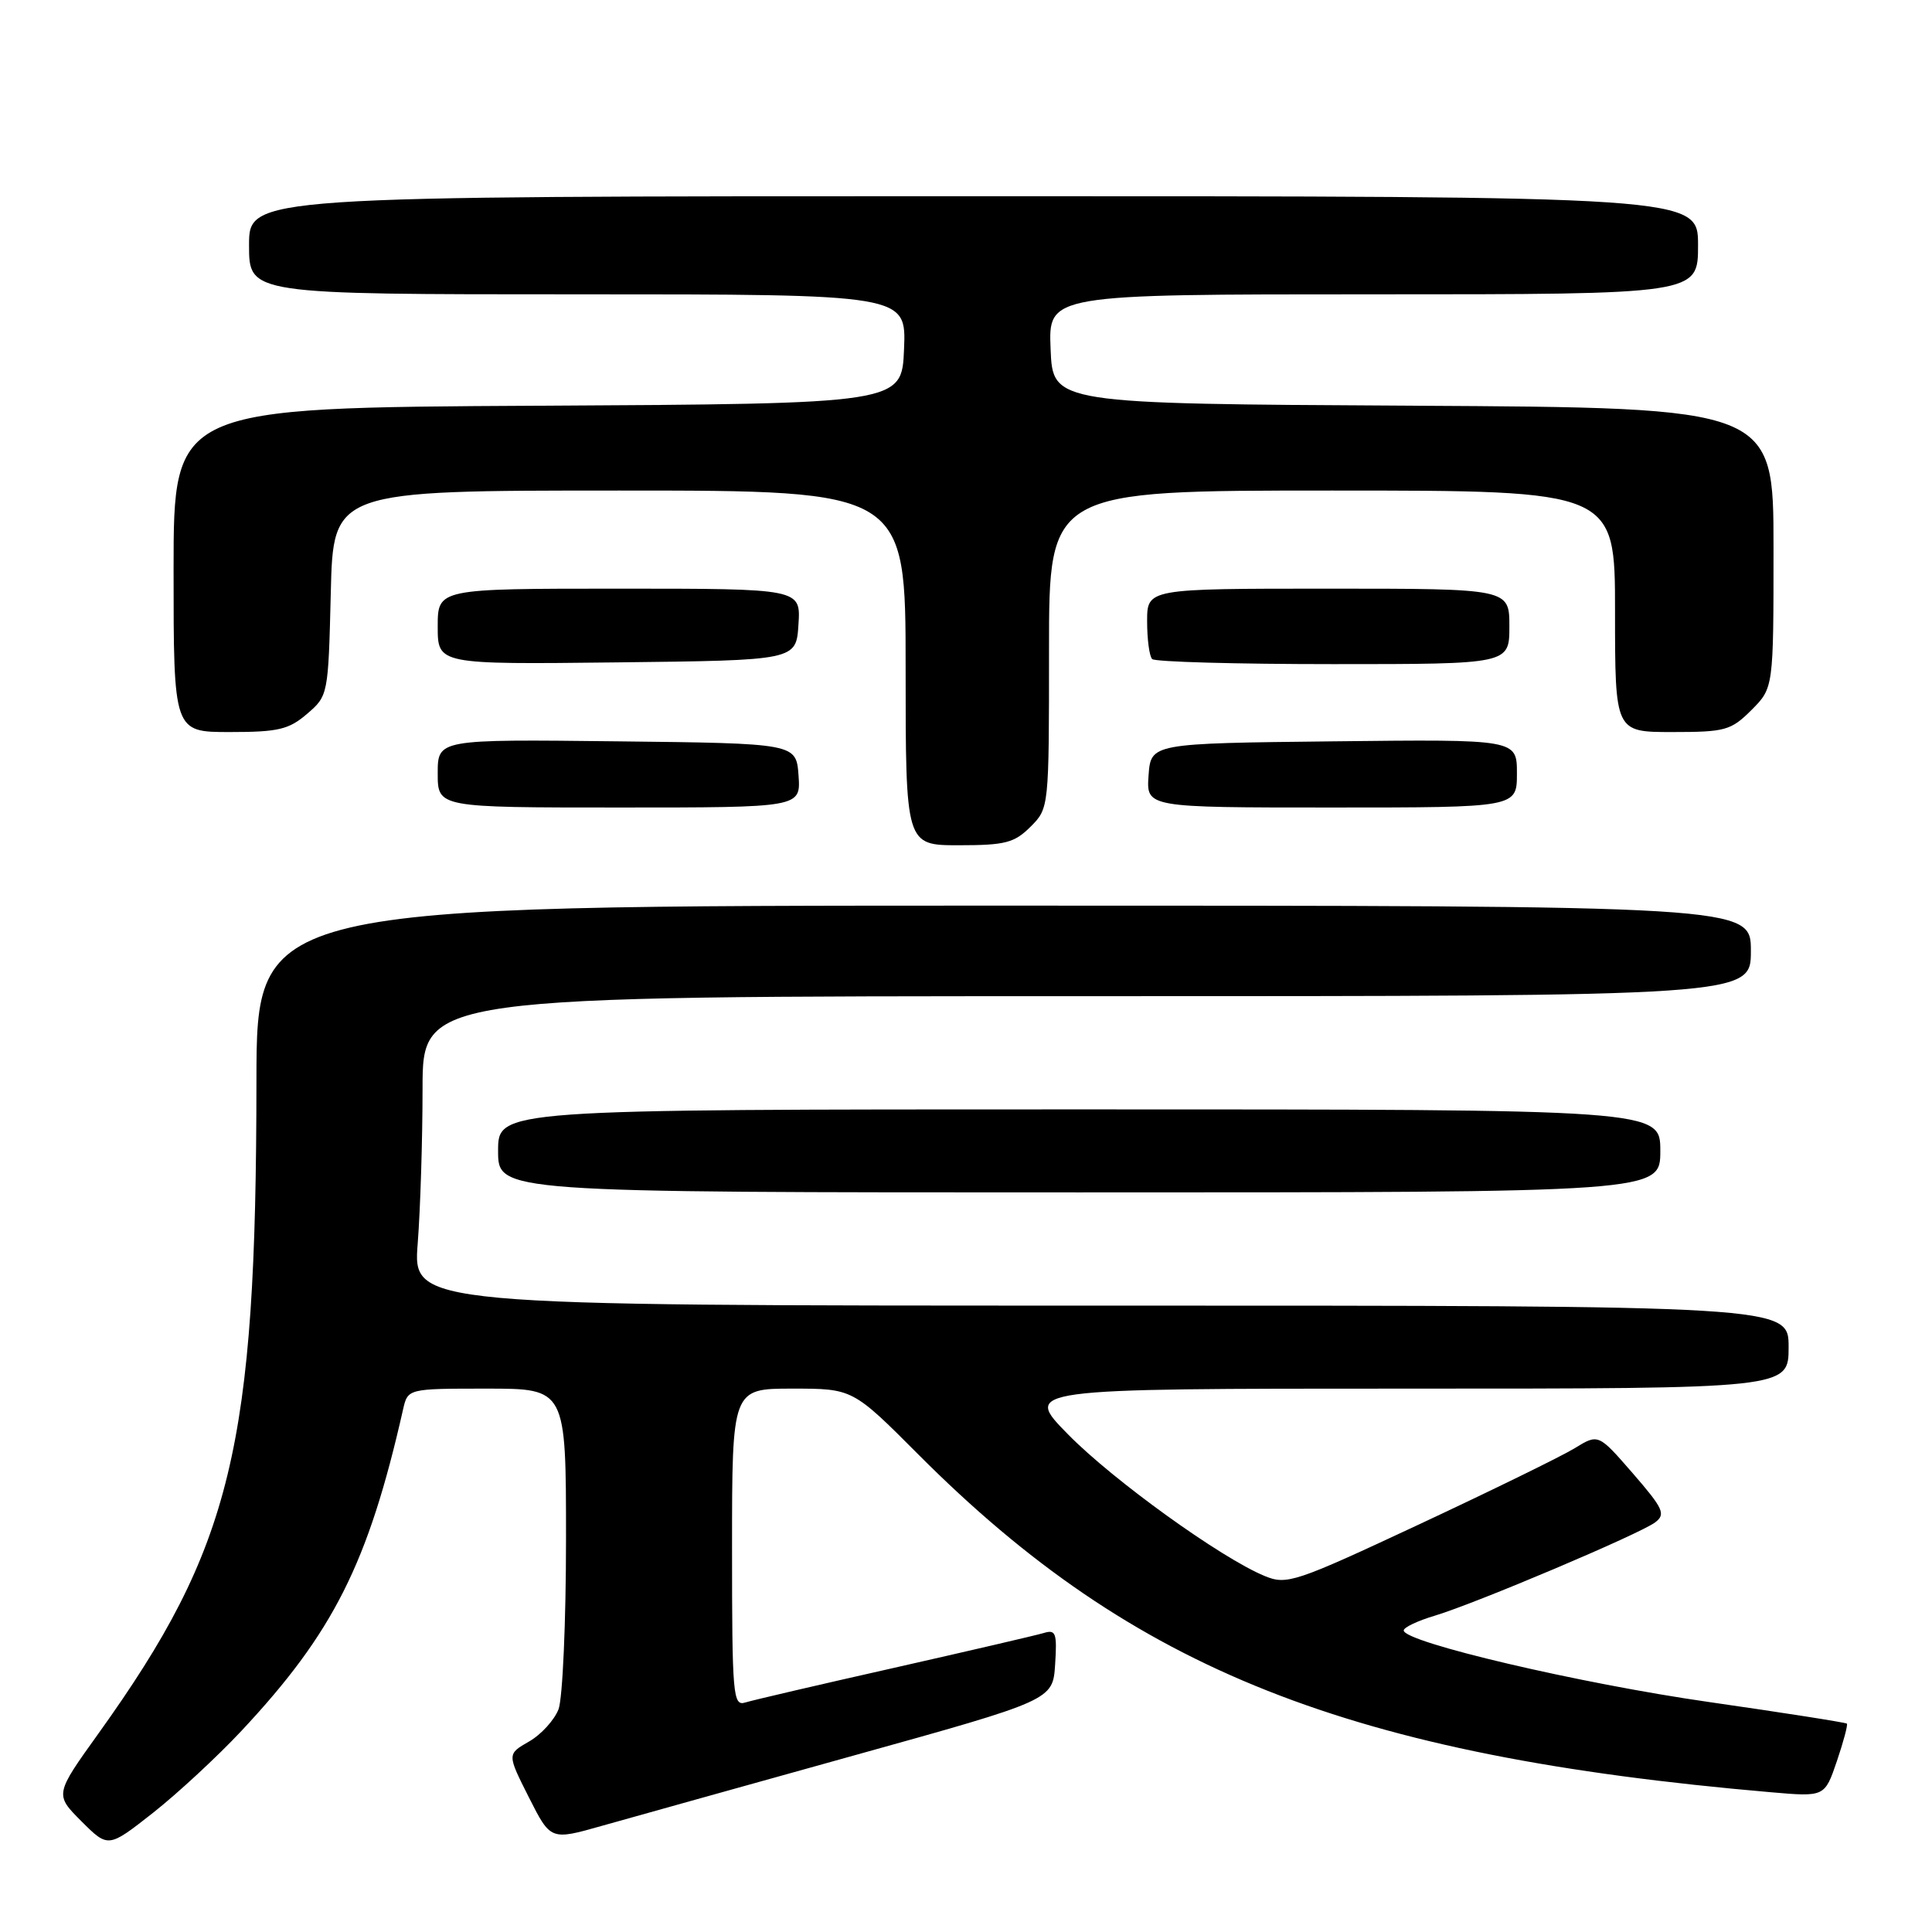 <?xml version="1.0" encoding="UTF-8" standalone="no"?>
<!DOCTYPE svg PUBLIC "-//W3C//DTD SVG 1.1//EN" "http://www.w3.org/Graphics/SVG/1.1/DTD/svg11.dtd" >
<svg xmlns="http://www.w3.org/2000/svg" xmlns:xlink="http://www.w3.org/1999/xlink" version="1.1" viewBox="0 0 256 256">
 <g >
 <path fill="currentColor"
d=" M 32.00 229.34 C 44.18 216.32 48.79 207.16 53.41 186.75 C 54.04 184.00 54.04 184.00 64.52 184.00 C 75.00 184.00 75.00 184.00 75.00 203.93 C 75.00 214.90 74.55 225.04 74.01 226.48 C 73.46 227.91 71.71 229.84 70.10 230.76 C 67.19 232.43 67.19 232.43 70.07 238.14 C 72.96 243.86 72.96 243.86 79.73 241.94 C 83.45 240.89 98.42 236.71 113.00 232.65 C 139.50 225.28 139.50 225.28 139.81 220.55 C 140.08 216.39 139.90 215.89 138.31 216.38 C 137.31 216.68 128.40 218.75 118.50 220.99 C 108.60 223.22 99.71 225.29 98.75 225.59 C 97.12 226.10 97.00 224.67 97.00 205.07 C 97.00 184.00 97.00 184.00 104.99 184.00 C 112.99 184.00 112.99 184.00 121.74 192.78 C 150.24 221.34 178.83 232.66 234.64 237.48 C 241.78 238.10 241.78 238.10 243.39 233.38 C 244.27 230.78 244.87 228.54 244.72 228.39 C 244.57 228.24 236.36 226.95 226.47 225.53 C 209.36 223.08 186.00 217.60 186.00 216.04 C 186.00 215.64 187.85 214.76 190.11 214.09 C 195.57 212.45 217.28 203.26 219.32 201.72 C 220.75 200.64 220.40 199.89 216.36 195.23 C 211.79 189.97 211.79 189.97 208.65 191.90 C 206.92 192.96 197.66 197.49 188.08 201.97 C 171.59 209.68 170.51 210.04 167.58 208.83 C 161.80 206.45 147.51 196.16 141.53 190.07 C 135.56 184.00 135.56 184.00 186.28 184.00 C 237.00 184.00 237.00 184.00 237.00 178.50 C 237.00 173.00 237.00 173.00 145.85 173.00 C 54.70 173.00 54.70 173.00 55.35 164.75 C 55.70 160.21 55.99 150.99 55.99 144.25 C 56.00 132.00 56.00 132.00 144.00 132.00 C 232.00 132.00 232.00 132.00 232.00 126.00 C 232.00 120.00 232.00 120.00 133.00 120.00 C 34.00 120.00 34.00 120.00 33.98 143.25 C 33.95 191.79 30.77 204.95 13.08 229.65 C 7.25 237.78 7.25 237.78 10.79 241.33 C 14.34 244.87 14.34 244.87 20.26 240.22 C 23.51 237.66 28.80 232.76 32.00 229.34 Z  M 220.00 152.50 C 220.00 147.00 220.00 147.00 143.00 147.00 C 66.00 147.00 66.00 147.00 66.00 152.50 C 66.00 158.00 66.00 158.00 143.00 158.00 C 220.00 158.00 220.00 158.00 220.00 152.50 Z  M 136.55 109.55 C 139.00 107.09 139.00 107.06 139.00 86.05 C 139.00 65.00 139.00 65.00 176.50 65.00 C 214.00 65.00 214.00 65.00 214.00 81.00 C 214.00 97.00 214.00 97.00 221.58 97.00 C 228.62 97.00 229.36 96.79 232.08 94.08 C 235.00 91.15 235.00 91.15 235.00 72.59 C 235.00 54.02 235.00 54.02 187.25 53.76 C 139.50 53.50 139.50 53.50 139.21 46.25 C 138.91 39.00 138.91 39.00 181.96 39.00 C 225.00 39.00 225.00 39.00 225.00 32.50 C 225.00 26.00 225.00 26.00 129.00 26.00 C 33.00 26.00 33.00 26.00 33.00 32.50 C 33.00 39.00 33.00 39.00 76.54 39.00 C 120.09 39.00 120.09 39.00 119.79 46.25 C 119.50 53.50 119.50 53.50 71.25 53.76 C 23.00 54.02 23.00 54.02 23.00 75.51 C 23.00 97.00 23.00 97.00 30.44 97.00 C 36.87 97.00 38.27 96.67 40.69 94.59 C 43.48 92.20 43.50 92.07 43.83 78.59 C 44.15 65.00 44.15 65.00 82.08 65.00 C 120.00 65.00 120.00 65.00 120.00 88.50 C 120.00 112.00 120.00 112.00 127.05 112.00 C 133.19 112.00 134.40 111.69 136.55 109.55 Z  M 105.81 102.75 C 105.50 98.50 105.50 98.50 81.75 98.23 C 58.00 97.96 58.00 97.96 58.00 102.48 C 58.00 107.00 58.00 107.00 82.06 107.00 C 106.11 107.00 106.11 107.00 105.81 102.75 Z  M 201.00 102.48 C 201.00 97.96 201.00 97.96 176.75 98.23 C 152.50 98.50 152.50 98.50 152.19 102.75 C 151.89 107.00 151.89 107.00 176.44 107.00 C 201.00 107.00 201.00 107.00 201.00 102.48 Z  M 105.80 82.75 C 106.11 78.00 106.11 78.00 82.05 78.00 C 58.00 78.00 58.00 78.00 58.00 83.02 C 58.00 88.04 58.00 88.04 81.75 87.77 C 105.50 87.50 105.50 87.50 105.80 82.75 Z  M 200.00 83.00 C 200.00 78.00 200.00 78.00 176.00 78.00 C 152.00 78.00 152.00 78.00 152.00 82.33 C 152.00 84.72 152.30 86.97 152.67 87.33 C 153.03 87.70 163.83 88.00 176.67 88.00 C 200.00 88.00 200.00 88.00 200.00 83.00 Z "/>
</g>
</svg>